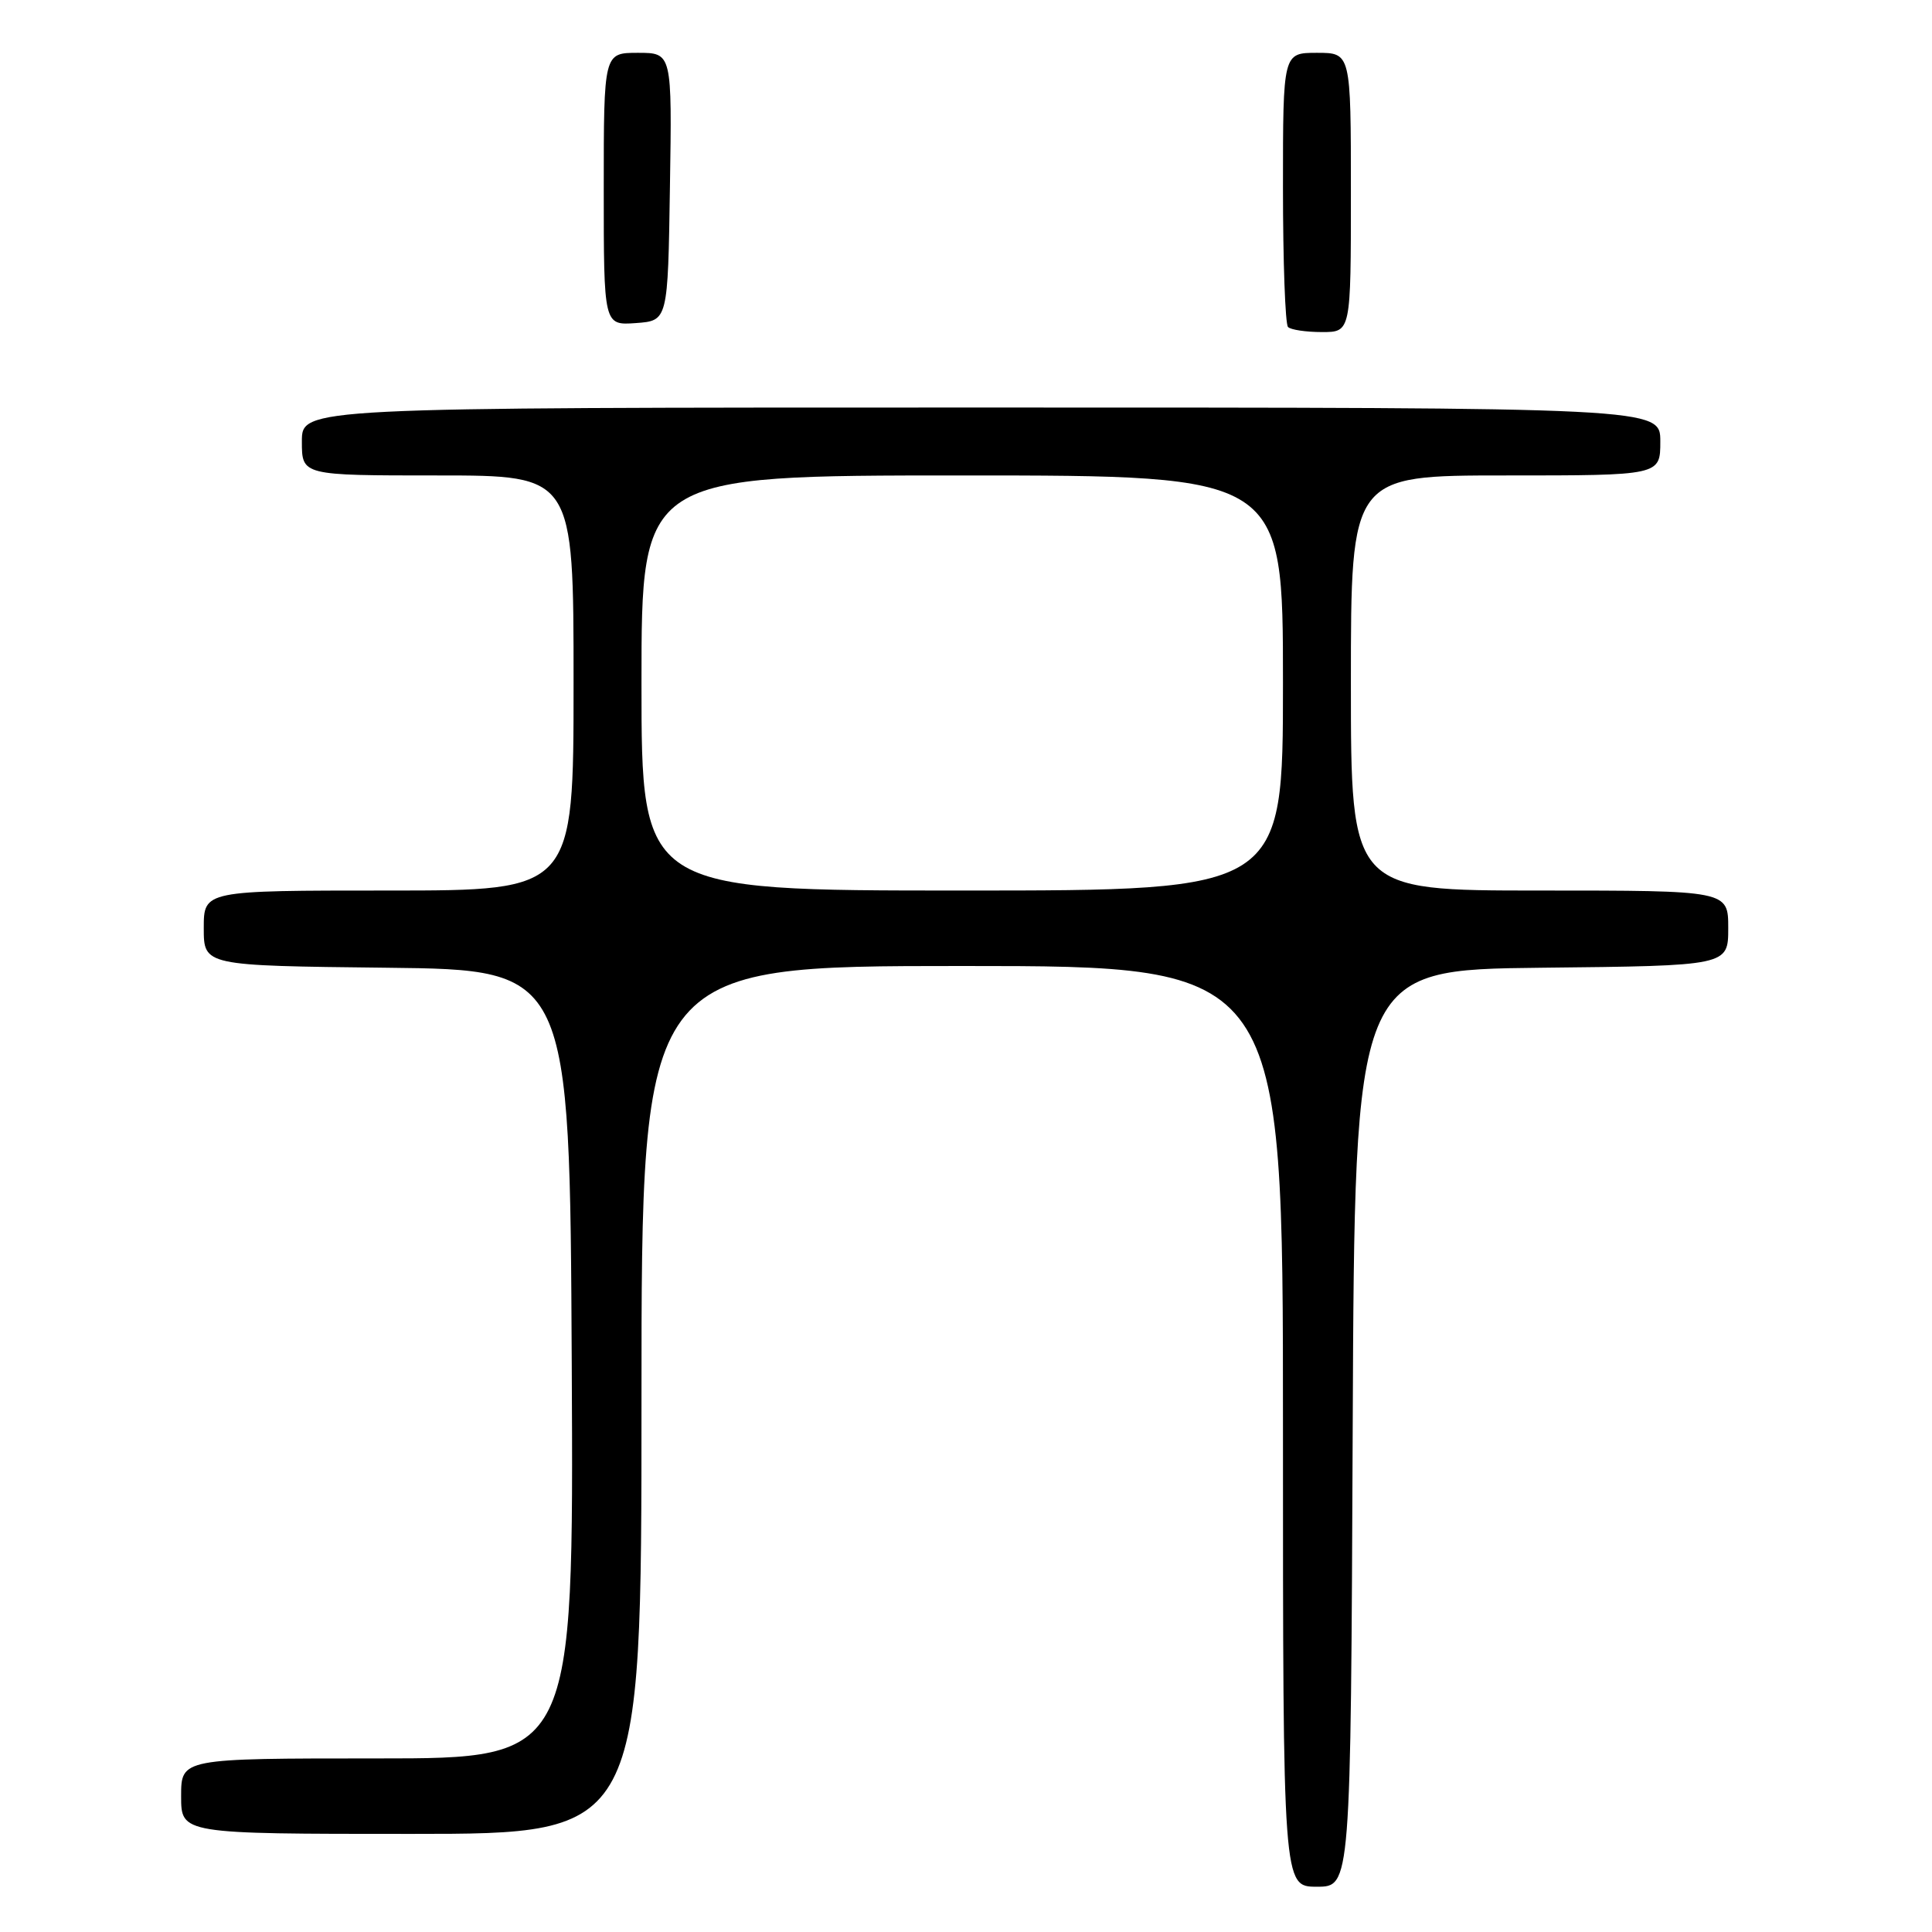 <?xml version="1.0" encoding="UTF-8" standalone="no"?>
<!DOCTYPE svg PUBLIC "-//W3C//DTD SVG 1.1//EN" "http://www.w3.org/Graphics/SVG/1.1/DTD/svg11.dtd" >
<svg xmlns="http://www.w3.org/2000/svg" xmlns:xlink="http://www.w3.org/1999/xlink" version="1.1" viewBox="0 0 256 256">
 <g >
 <path fill="currentColor"
d=" M 179.24 189.25 C 179.50 128.50 179.50 128.50 204.25 128.23 C 229.00 127.97 229.00 127.97 229.00 122.98 C 229.00 118.00 229.00 118.00 204.00 118.00 C 179.00 118.00 179.00 118.00 179.00 90.50 C 179.00 63.00 179.00 63.00 199.50 63.00 C 220.00 63.00 220.00 63.00 220.00 58.50 C 220.00 54.00 220.00 54.00 130.00 54.00 C 40.00 54.00 40.00 54.00 40.00 58.50 C 40.00 63.00 40.00 63.00 58.00 63.00 C 76.00 63.00 76.00 63.00 76.00 90.50 C 76.00 118.00 76.00 118.00 51.50 118.00 C 27.00 118.00 27.00 118.00 27.00 122.98 C 27.00 127.96 27.00 127.96 51.25 128.23 C 75.50 128.50 75.50 128.50 75.76 180.75 C 76.02 233.00 76.02 233.00 50.01 233.00 C 24.00 233.00 24.00 233.00 24.00 238.00 C 24.00 243.00 24.00 243.00 54.50 243.00 C 85.00 243.00 85.00 243.00 85.00 185.50 C 85.00 128.00 85.00 128.00 127.50 128.00 C 170.00 128.00 170.00 128.00 170.00 189.00 C 170.00 250.00 170.00 250.00 174.49 250.00 C 178.98 250.00 178.98 250.00 179.24 189.25 Z  M 179.00 25.50 C 179.00 7.00 179.00 7.00 174.50 7.00 C 170.00 7.00 170.00 7.00 170.00 24.83 C 170.00 34.64 170.30 42.97 170.67 43.33 C 171.03 43.70 173.06 44.00 175.17 44.00 C 179.00 44.00 179.00 44.00 179.00 25.50 Z  M 88.77 24.75 C 89.05 7.00 89.05 7.00 84.52 7.00 C 80.00 7.00 80.00 7.00 80.00 25.06 C 80.00 43.11 80.00 43.11 84.25 42.81 C 88.50 42.50 88.50 42.50 88.77 24.75 Z  M 85.00 90.50 C 85.00 63.00 85.00 63.00 127.50 63.00 C 170.00 63.00 170.00 63.00 170.00 90.50 C 170.00 118.00 170.00 118.00 127.50 118.00 C 85.00 118.00 85.00 118.00 85.00 90.50 Z "/>
</g>
</svg>